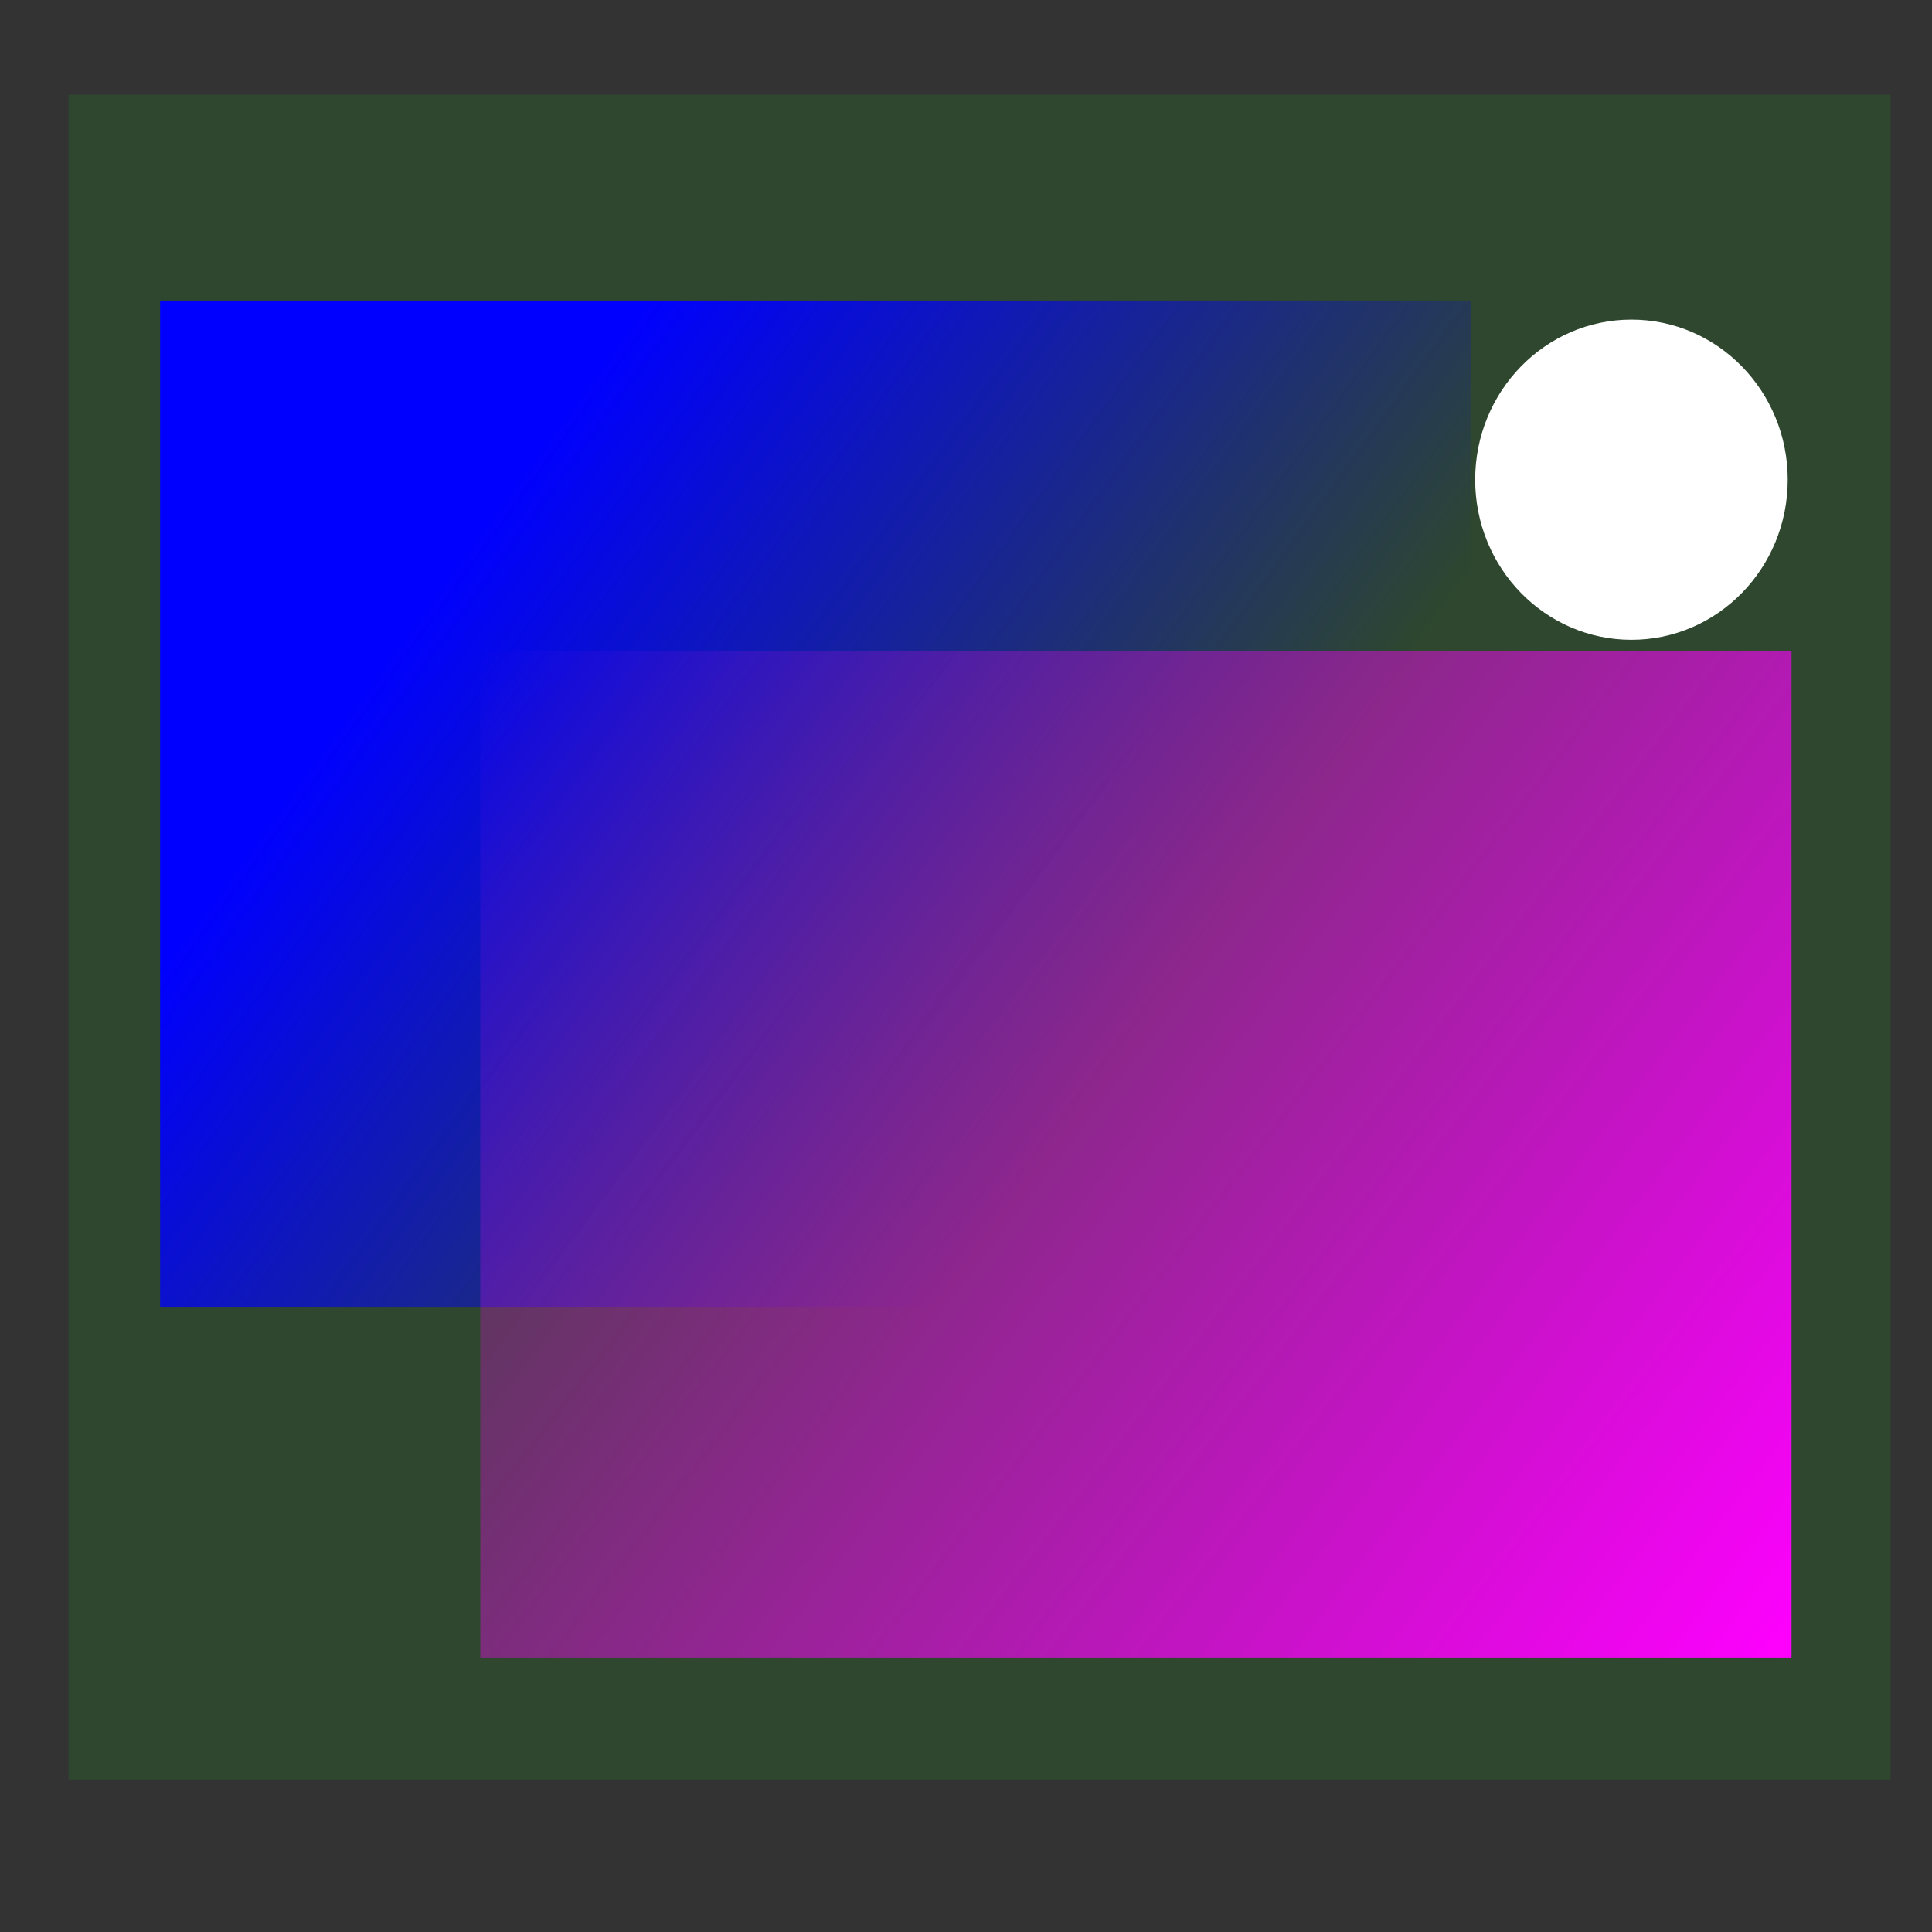 <?xml version="1.0" encoding="UTF-8" standalone="no"?>
<!-- Created with Inkscape (http://www.inkscape.org/) -->

<svg
   xmlns:dc="http://purl.org/dc/elements/1.1/"
   xmlns:cc="http://creativecommons.org/ns#"
   xmlns:rdf="http://www.w3.org/1999/02/22-rdf-syntax-ns#"
   xmlns:svg="http://www.w3.org/2000/svg"
   xmlns="http://www.w3.org/2000/svg"
   xmlns:xlink="http://www.w3.org/1999/xlink"
   xmlns:sodipodi="http://sodipodi.sourceforge.net/DTD/sodipodi-0.dtd"
   xmlns:inkscape="http://www.inkscape.org/namespaces/inkscape"
   width="256"
   height="256"
   viewBox="0 0 67.733 67.733"
   version="1.1"
   id="svg8"
   inkscape:version="0.92.1 r15371"
   sodipodi:docname="all_image.svg">
  <rect x="0" y="0" width="67.733" height="67.733" fill="#333333" stroke="none"/>
  <defs
     id="defs2">
    <linearGradient
       id="linearGradient4559"
       inkscape:collect="always">
      <stop
         id="stop4555"
         offset="0"
         style="stop-color:#ff00ff;stop-opacity:1" />
      <stop
         id="stop4557"
         offset="1"
         style="stop-color:#ff00ff;stop-opacity:0" />
    </linearGradient>
    <linearGradient
       inkscape:collect="always"
       id="linearGradient4527">
      <stop
         style="stop-color:#0000ff;stop-opacity:1;"
         offset="0"
         id="stop4523" />
      <stop
         style="stop-color:#0000ff;stop-opacity:0;"
         offset="1"
         id="stop4525" />
    </linearGradient>
    <linearGradient
       inkscape:collect="always"
       xlink:href="#linearGradient4527"
       id="linearGradient4529"
       x1="7.751"
       y1="256.91"
       x2="31.271"
       y2="274.015"
       gradientUnits="userSpaceOnUse"
       gradientTransform="translate(5.88,-4.811)" />
    <linearGradient
       inkscape:collect="always"
       xlink:href="#linearGradient4559"
       id="linearGradient4529-9"
       x1="45.703"
       y1="279.895"
       x2="-0.267"
       y2="244.615"
       gradientUnits="userSpaceOnUse"
       gradientTransform="translate(17.105,7.484)" />
  </defs>
  <sodipodi:namedview
     id="base"
     pagecolor="#ffffff"
     bordercolor="#666666"
     borderopacity="1.0"
     inkscape:pageopacity="0.0"
     inkscape:pageshadow="2"
     inkscape:zoom="1.979899"
     inkscape:cx="242.43706"
     inkscape:cy="183.19375"
     inkscape:document-units="mm"
     inkscape:current-layer="layer1"
     showgrid="false"
     units="px"
     inkscape:window-width="1858"
     inkscape:window-height="1057"
     inkscape:window-x="-8"
     inkscape:window-y="-8"
     inkscape:window-maximized="1" />
  <g
     inkscape:label="レイヤー 1"
     inkscape:groupmode="layer"
     id="layer1"
     transform="translate(0,-229.267)">
    <rect
       style="fill:#00ff00;fill-opacity:0.101;stroke:none;stroke-width:15.988;stroke-linecap:square;stroke-linejoin:round;stroke-miterlimit:4;stroke-dasharray:none;stroke-dashoffset:0;stroke-opacity:1"
       id="rect4565"
       width="63.877"
       height="59.067"
       x="2.405"
       y="232.588" />
    <rect
       style="fill:url(#linearGradient4529);fill-opacity:1;stroke:none;stroke-width:16;stroke-linecap:square;stroke-linejoin:round;stroke-miterlimit:4;stroke-dasharray:none;stroke-dashoffset:0;stroke-opacity:1"
       id="rect4521"
       width="45.97"
       height="35.28"
       x="5.613"
       y="239.804"
       ry="0" />
    <rect
       style="fill:url(#linearGradient4529-9);fill-opacity:1;stroke:none;stroke-width:16;stroke-linecap:square;stroke-linejoin:round;stroke-miterlimit:4;stroke-dasharray:none;stroke-dashoffset:0;stroke-opacity:1"
       id="rect4521-4"
       width="45.97"
       height="35.28"
       x="16.838"
       y="252.099"
       ry="0" />
    <ellipse
       style="fill:#ffffff;fill-opacity:1;stroke:none;stroke-width:6.989;stroke-linecap:square;stroke-linejoin:round;stroke-miterlimit:4;stroke-dasharray:none;stroke-dashoffset:0;stroke-opacity:1"
       id="path4567"
       cx="57.196"
       cy="246.085"
       rx="5.479"
       ry="5.613" />
  </g>
</svg>
